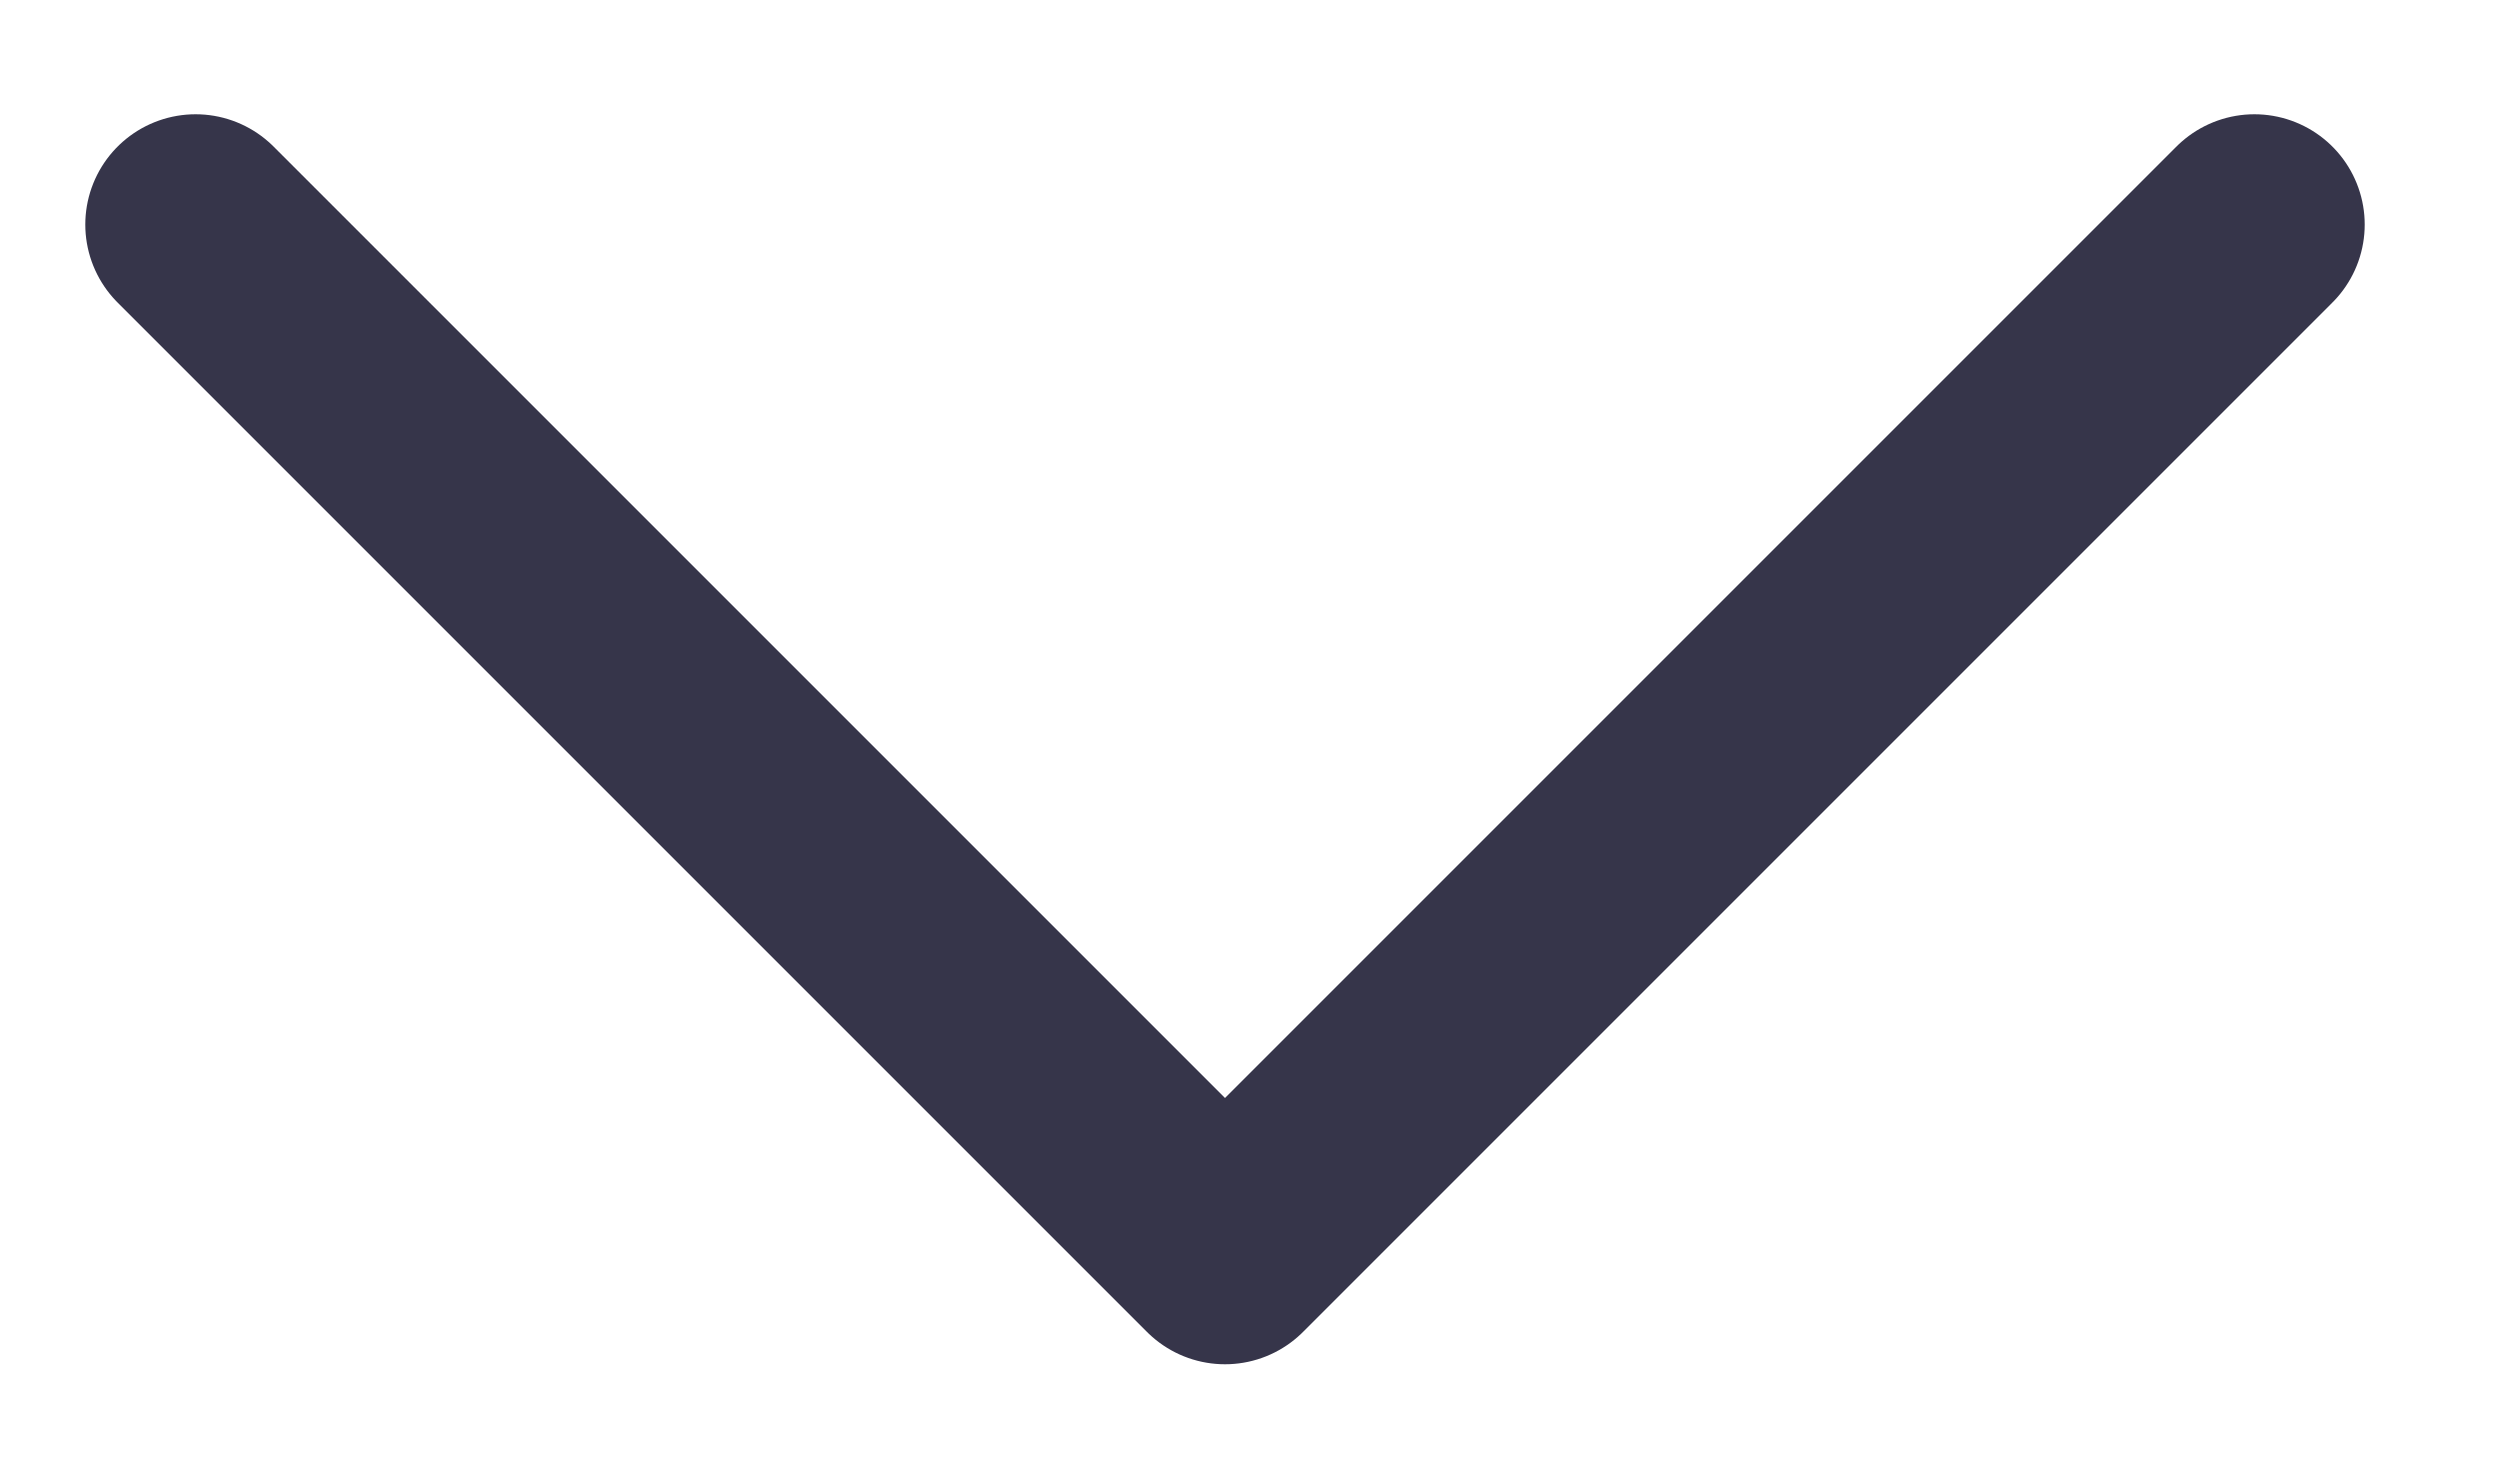<svg width="17" height="10" viewBox="0 0 17 10" fill="none" xmlns="http://www.w3.org/2000/svg">
<path d="M15.33 1.527L8.33 8.527L1.33 1.527" stroke="#36354A" stroke-width="1.5" stroke-linecap="round" stroke-linejoin="round"/>
</svg>
